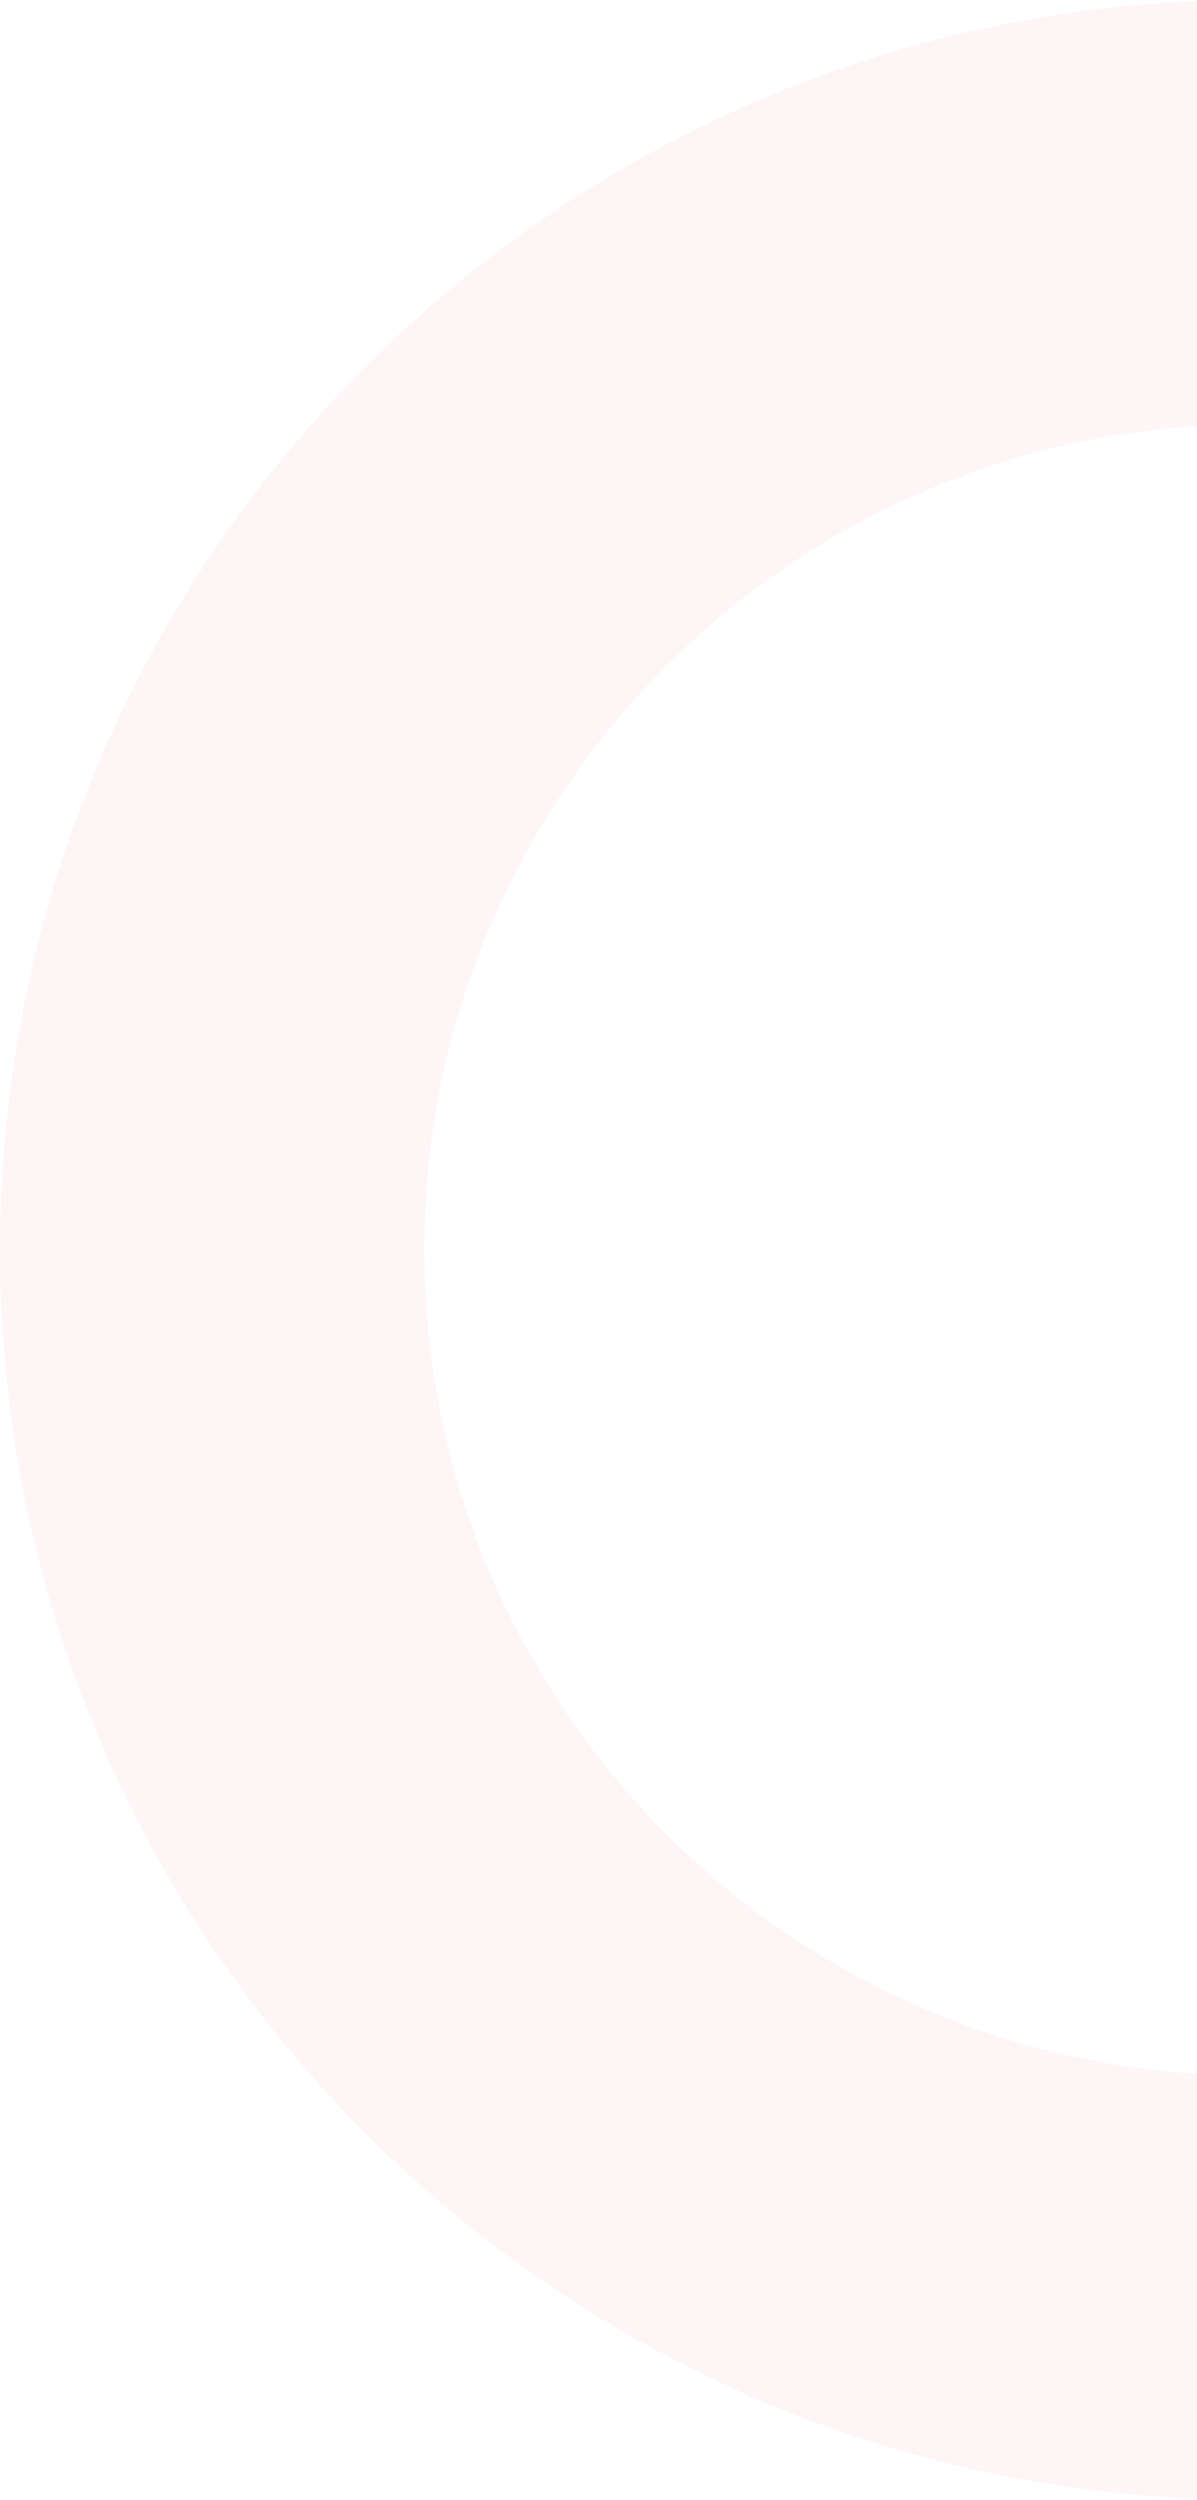 <svg width="125" height="261" viewBox="0 0 125 261" fill="none" xmlns="http://www.w3.org/2000/svg">
<path d="M261 130.5C261 202.573 202.573 261 130.5 261C58.427 261 0 202.573 0 130.5C0 58.427 58.427 0 130.5 0C202.573 0 261 58.427 261 130.5ZM44.317 130.5C44.317 178.097 82.903 216.683 130.5 216.683C178.097 216.683 216.683 178.097 216.683 130.5C216.683 82.903 178.097 44.317 130.5 44.317C82.903 44.317 44.317 82.903 44.317 130.5Z" fill="#EB4747" fill-opacity="0.05"/>
</svg>
